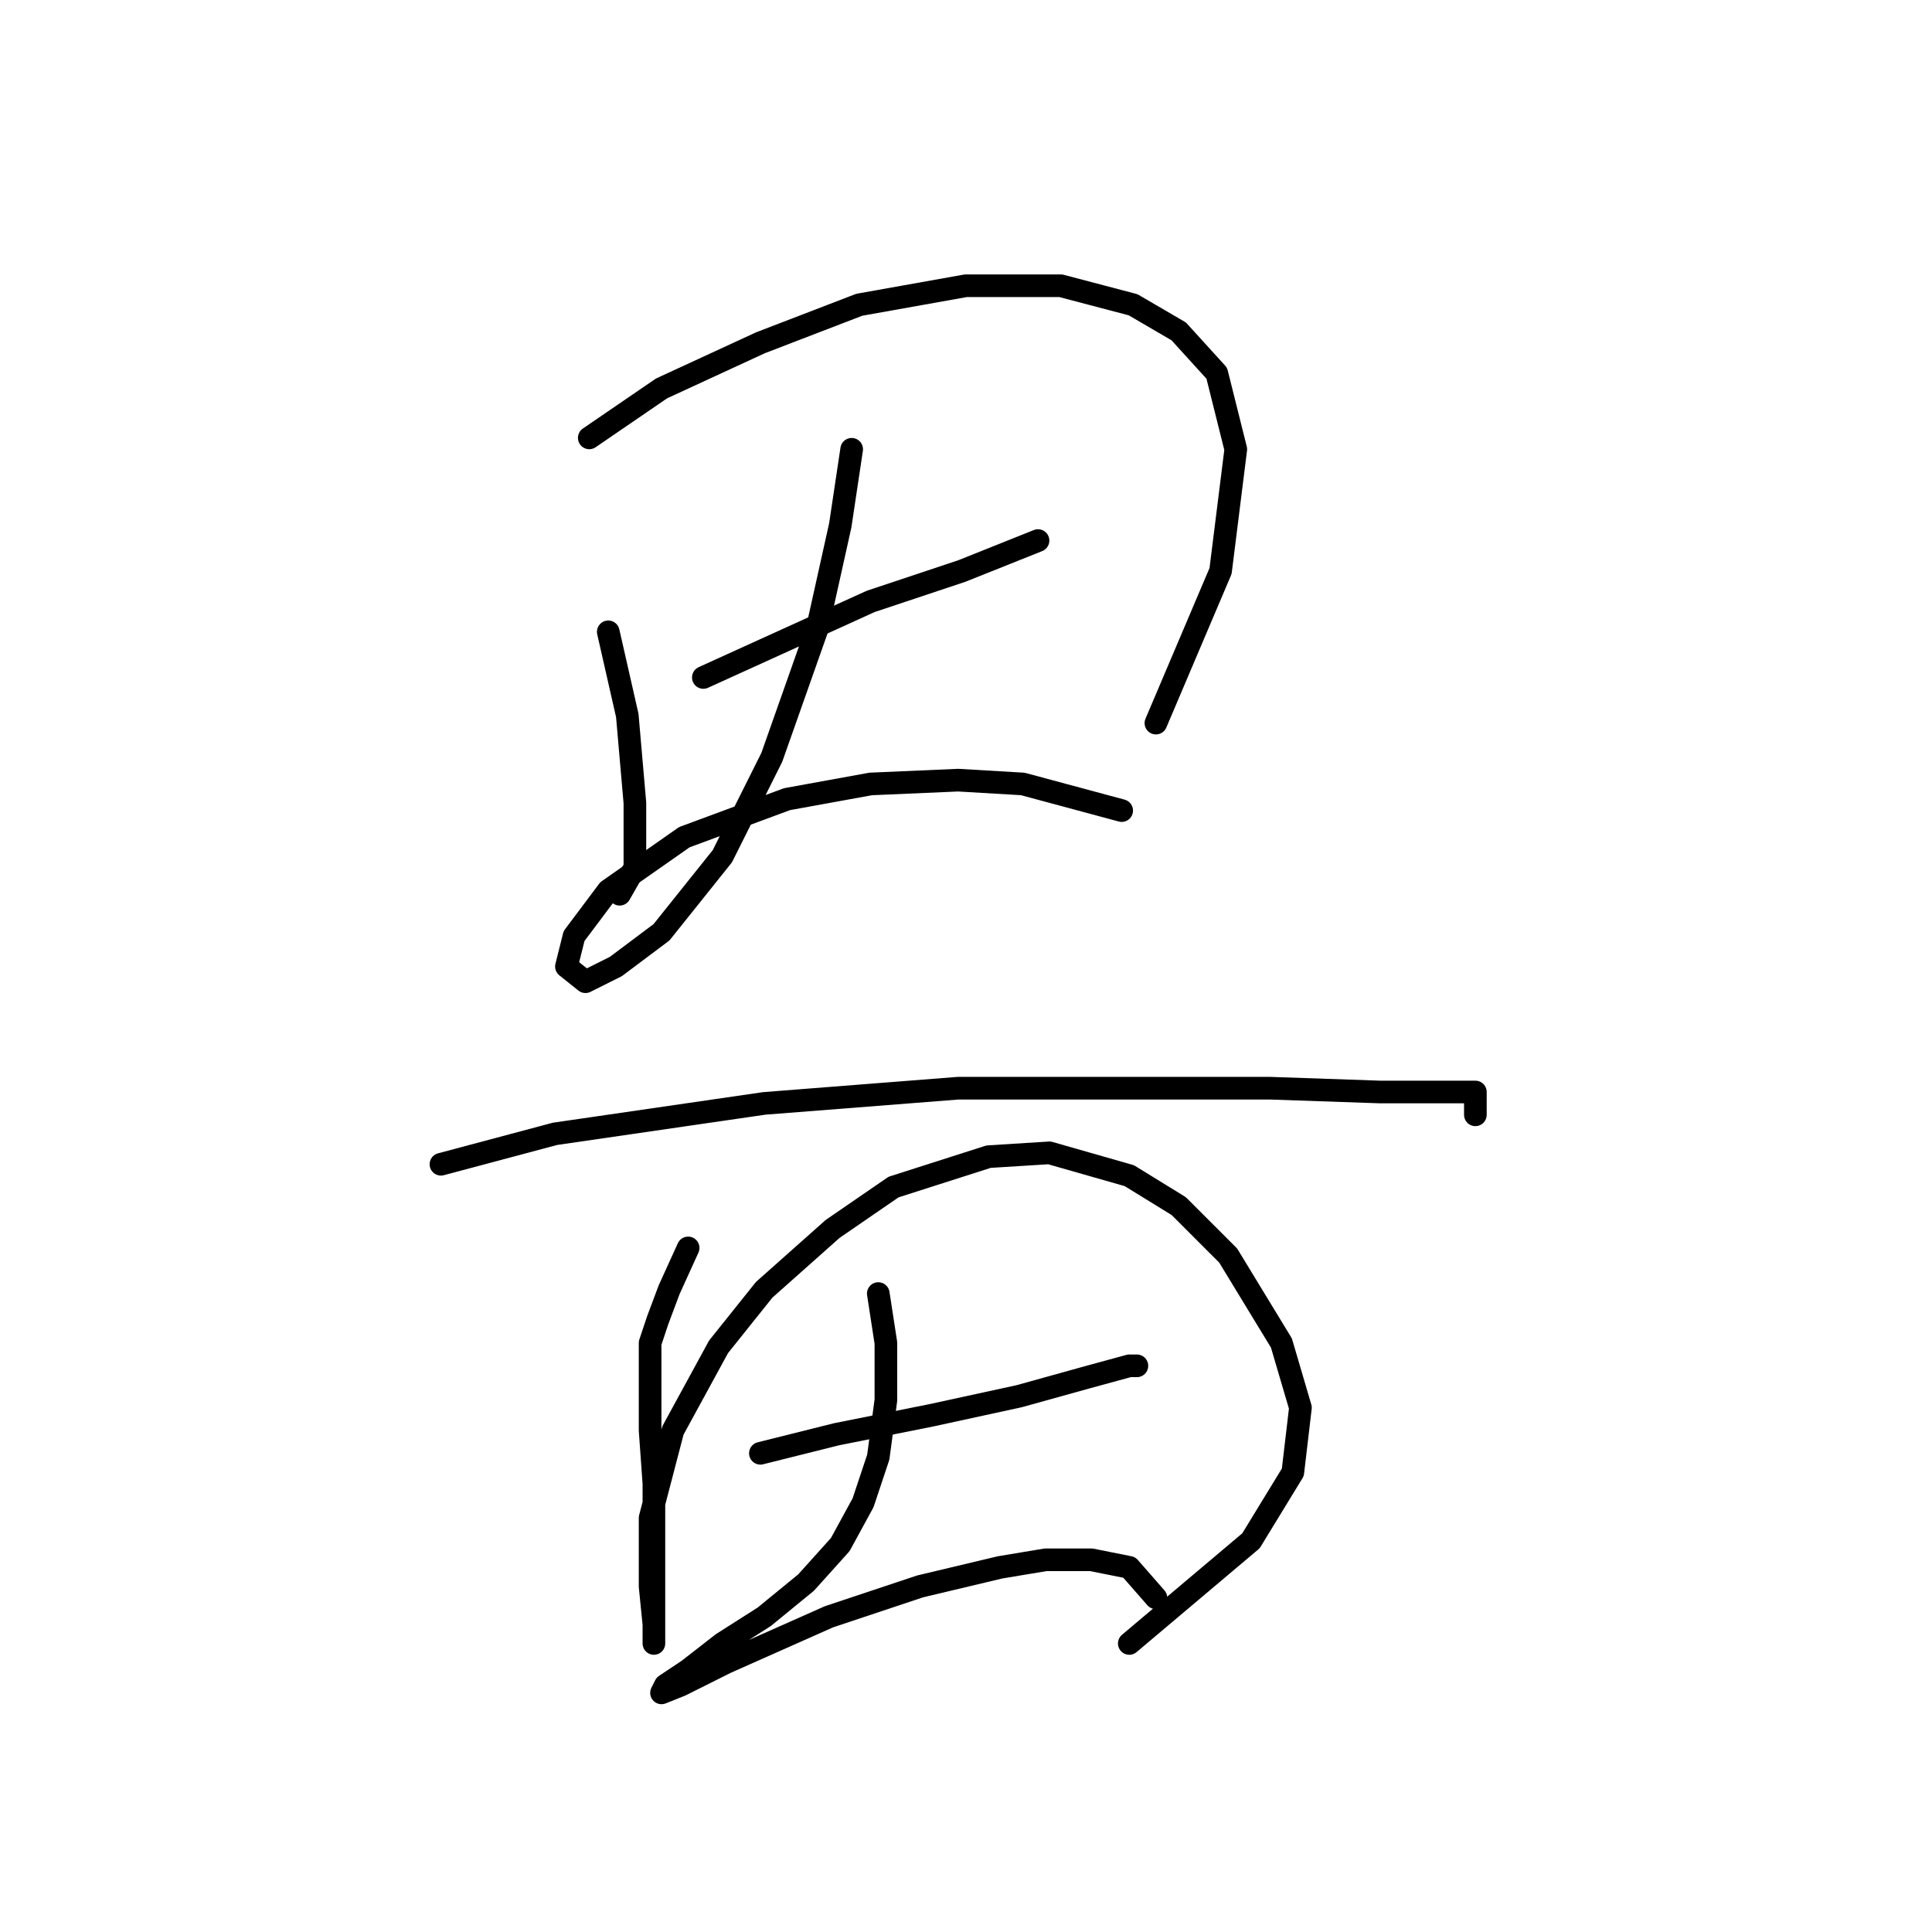 <?xml version="1.0" standalone="no"?>
    <svg width="256" height="256" xmlns="http://www.w3.org/2000/svg" version="1.1">
    <polyline stroke="black" stroke-width="3" stroke-linecap="round" fill="transparent" stroke-linejoin="round" points="80.599 83.721 83.119 94.807 84.127 106.398 84.127 114.964 82.111 118.492 82.111 118.492 " />
        <polyline stroke="black" stroke-width="3" stroke-linecap="round" fill="transparent" stroke-linejoin="round" points="78.08 58.021 87.654 51.47 100.756 45.423 113.858 40.383 127.968 37.864 140.566 37.864 150.141 40.383 156.188 43.911 161.227 49.454 163.747 59.533 161.731 75.658 153.165 95.815 153.165 95.815 " />
        <polyline stroke="black" stroke-width="3" stroke-linecap="round" fill="transparent" stroke-linejoin="round" points="93.197 89.768 104.284 84.729 115.37 79.69 127.464 75.658 137.543 71.627 137.543 71.627 " />
        <polyline stroke="black" stroke-width="3" stroke-linecap="round" fill="transparent" stroke-linejoin="round" points="112.851 59.533 111.339 69.611 108.315 83.217 102.268 100.351 95.717 113.453 87.654 123.531 81.607 128.066 77.576 130.082 75.056 128.066 76.064 124.035 80.599 117.988 90.678 110.933 104.284 105.894 115.37 103.878 126.96 103.374 135.527 103.878 148.629 107.406 148.629 107.406 " />
        <polyline stroke="black" stroke-width="3" stroke-linecap="round" fill="transparent" stroke-linejoin="round" points="58.427 154.271 73.544 150.239 101.26 146.208 126.96 144.192 150.645 144.192 168.282 144.192 182.896 144.696 191.967 144.696 195.494 144.696 195.494 147.72 195.494 147.72 " />
        <polyline stroke="black" stroke-width="3" stroke-linecap="round" fill="transparent" stroke-linejoin="round" points="91.182 165.357 88.662 170.9 87.15 174.932 86.142 177.955 86.142 180.979 86.142 184.506 86.142 189.545 86.646 196.6 86.646 204.159 86.646 210.206 86.646 214.238 86.646 216.757 86.646 217.765 86.646 217.765 86.646 215.246 86.142 210.206 86.142 201.136 89.166 189.545 95.213 178.459 101.26 170.9 110.331 162.837 118.394 157.294 130.992 153.263 139.055 152.759 149.637 155.782 156.188 159.814 162.739 166.365 169.794 177.955 172.314 186.522 171.306 195.089 165.763 204.159 149.637 217.765 149.637 217.765 " />
        <polyline stroke="black" stroke-width="3" stroke-linecap="round" fill="transparent" stroke-linejoin="round" points="100.756 192.569 110.835 190.049 123.433 187.53 135.023 185.01 144.094 182.491 149.637 180.979 150.645 180.979 150.645 180.979 " />
        <polyline stroke="black" stroke-width="3" stroke-linecap="round" fill="transparent" stroke-linejoin="round" points="116.378 171.404 117.386 177.955 117.386 185.514 116.378 193.073 114.362 199.12 111.339 204.663 106.803 209.703 101.26 214.238 95.717 217.765 91.182 221.293 88.158 223.309 87.654 224.316 90.174 223.309 96.221 220.285 109.827 214.238 121.921 210.206 132.504 207.687 138.551 206.679 144.598 206.679 149.637 207.687 153.165 211.718 153.165 211.718 " />
        </svg>